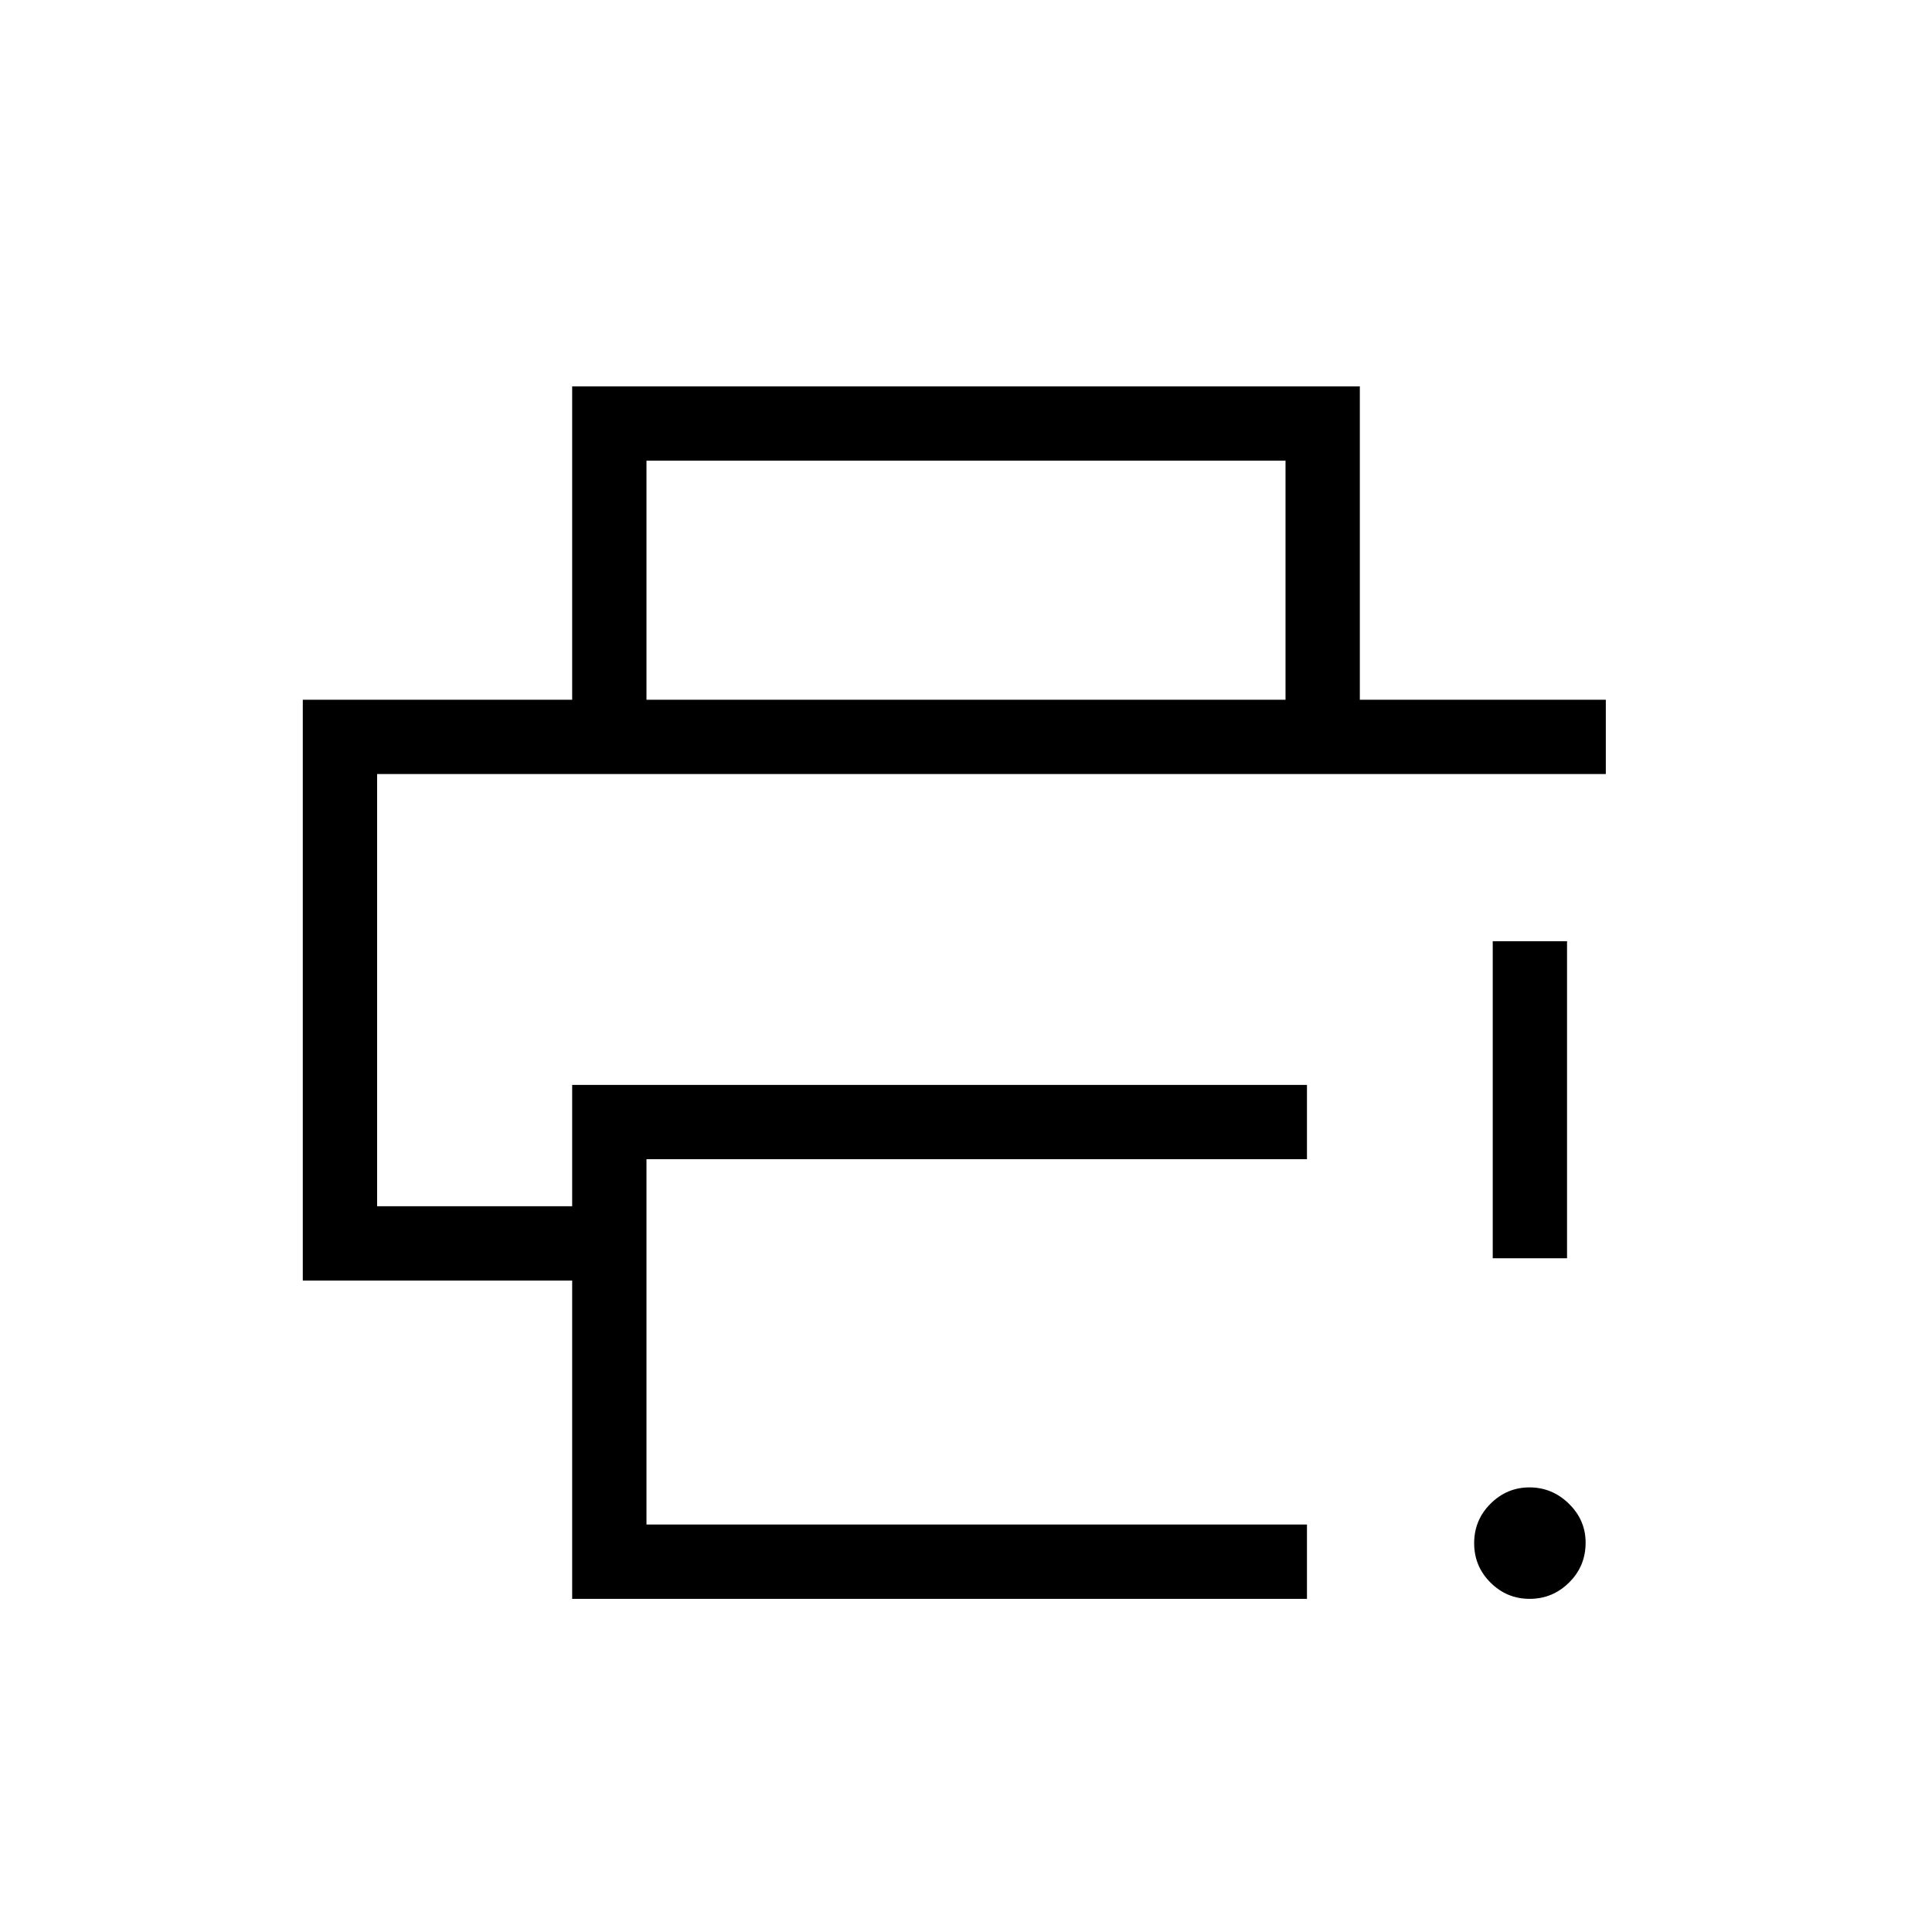 <svg xmlns="http://www.w3.org/2000/svg" height="24" viewBox="0 96 960 960" width="24"><path d="M284.307 890.462V732.308H150.461V443.692h647.462v36.923H187.384v214.77h96.923v-60.308h365.116V672H321.231v181.538h328.192v36.924H284.307Zm0-446.77V288h391.386v155.692h-36.924V324.923H321.231v118.769h-36.924Zm475.794 446.77q-11.37 0-19.486-8.089-8.115-8.088-8.115-19.577 0-11.488 8.129-19.604 8.129-8.115 19.384-8.115 11.256 0 19.564 8.117 8.308 8.118 8.308 19.356 0 11.681-8.207 19.796-8.206 8.116-19.577 8.116Zm-18.37-169.231V563.692h36.923v157.539h-36.923ZM187.384 480.615h610.539-610.539Z"/></svg>